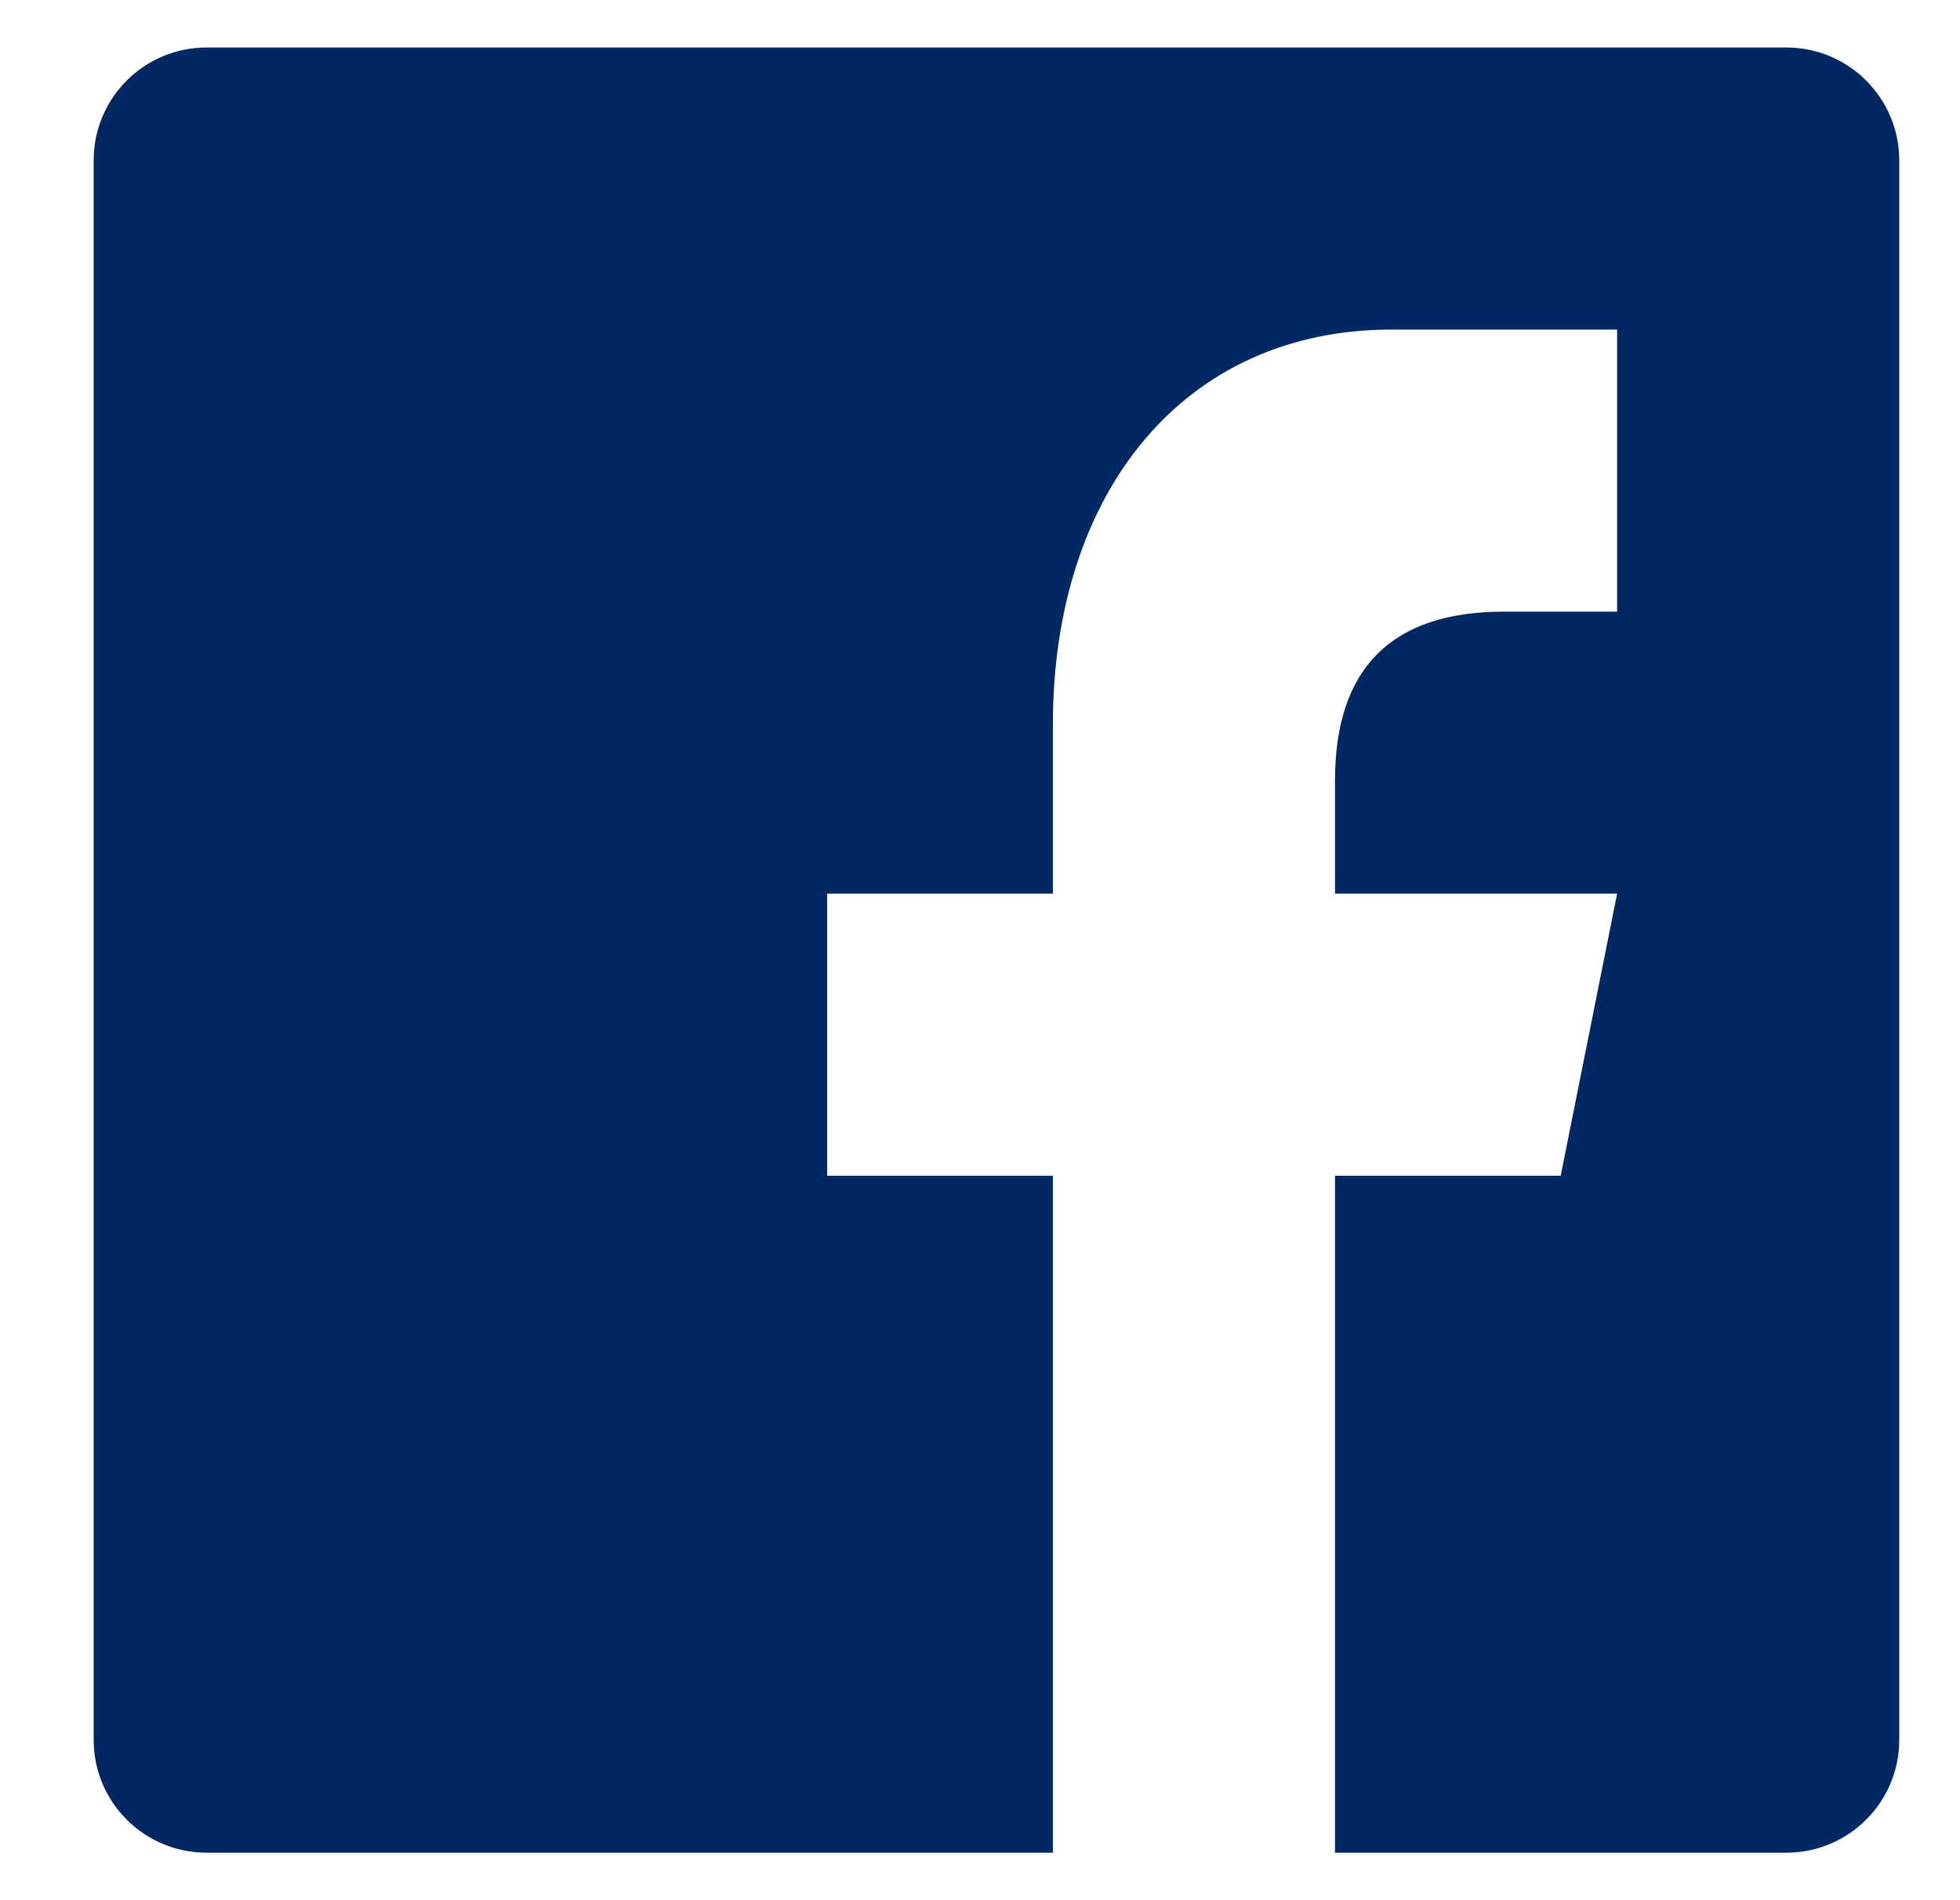 <svg width="33" height="32" viewBox="0 0 33 32" fill="none" xmlns="http://www.w3.org/2000/svg">
<path fill-rule="evenodd" clip-rule="evenodd" d="M30.077 31.2C31.126 31.2 31.977 30.349 31.977 29.3V2.7C31.977 1.651 31.126 0.8 30.077 0.8H3.477C2.428 0.8 1.577 1.651 1.577 2.7V29.3C1.577 30.349 2.428 31.2 3.477 31.2L17.727 31.2V19.8H13.927V15.05H17.727V12.2C17.727 8.287 19.936 5.55 23.427 5.55H27.227V10.3H25.327C23.429 10.3 22.477 11.25 22.477 13.15V15.05H27.227L26.277 19.8H22.477V31.2L30.077 31.2Z" fill="#002865"/>
</svg>
